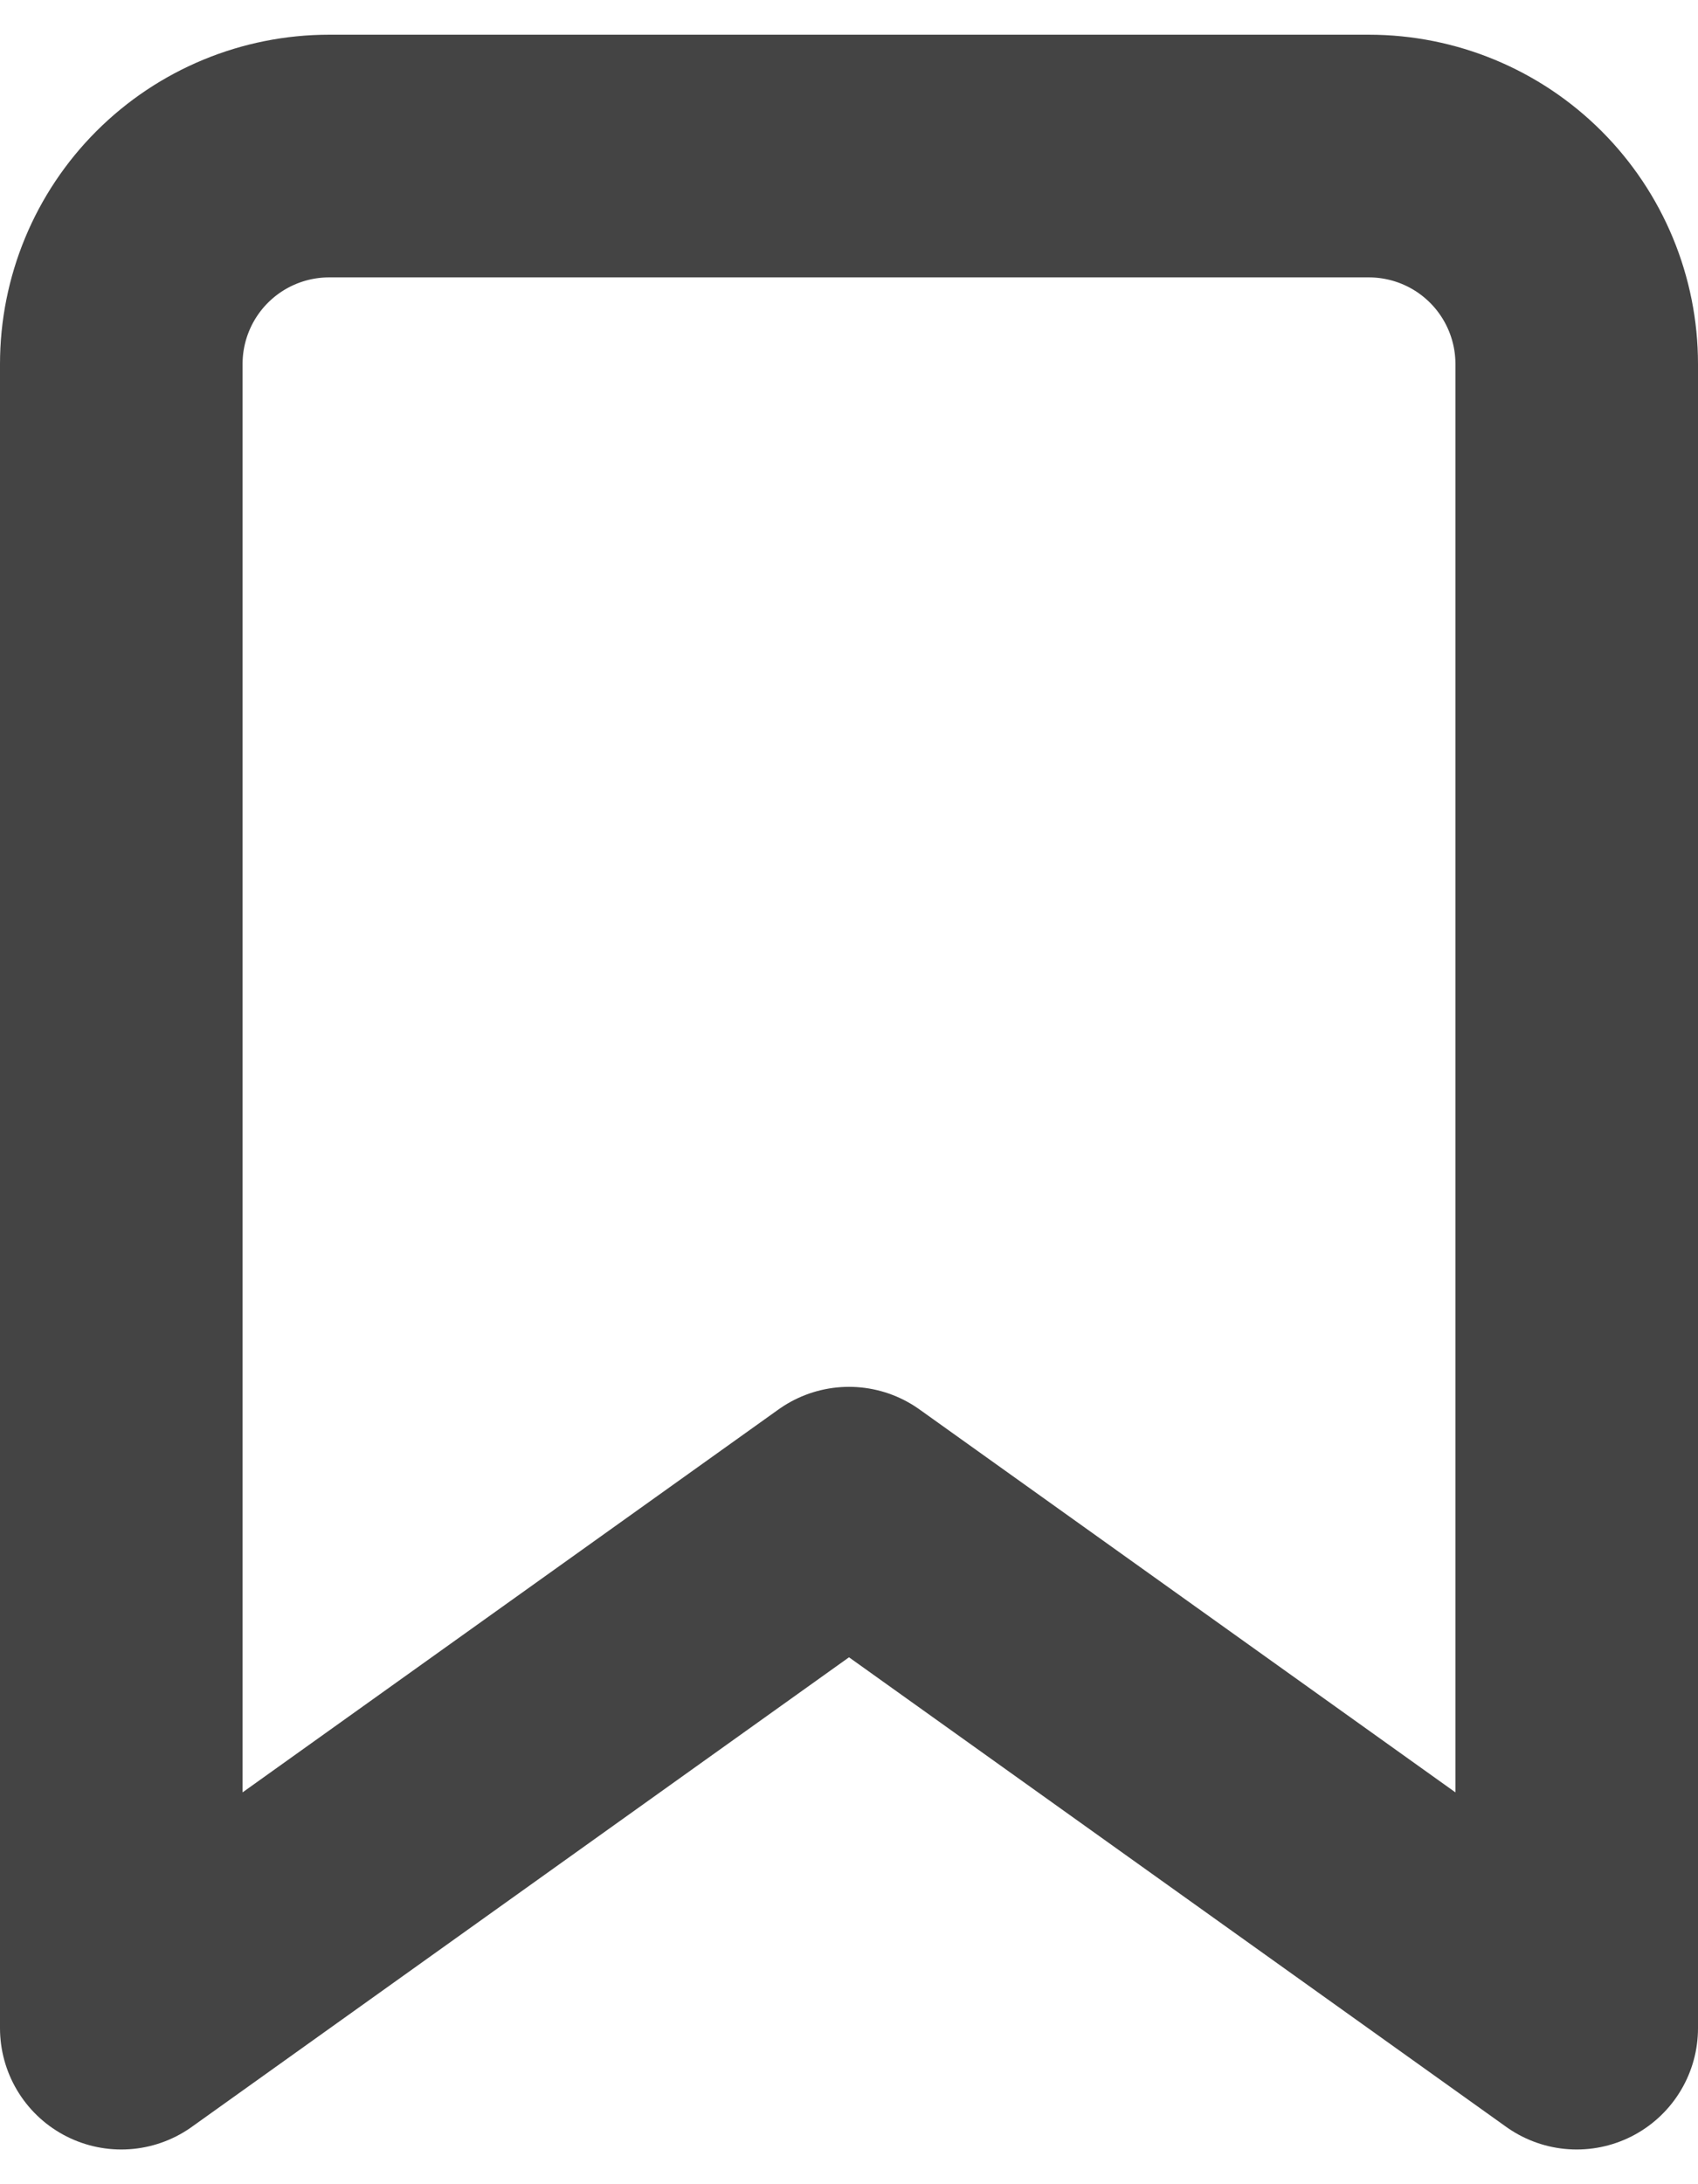 <svg width="14" height="18" viewBox="0 0 14 18" fill="none" xmlns="http://www.w3.org/2000/svg">
<path d="M13 16.714L7 12.429L1 16.714V3C1 2.545 1.181 2.109 1.502 1.788C1.824 1.466 2.26 1.286 2.714 1.286H11.286C11.74 1.286 12.176 1.466 12.498 1.788C12.819 2.109 13 2.545 13 3V16.714Z" stroke="#444444" stroke-width="2" stroke-linecap="round" stroke-linejoin="round"/>
</svg>

